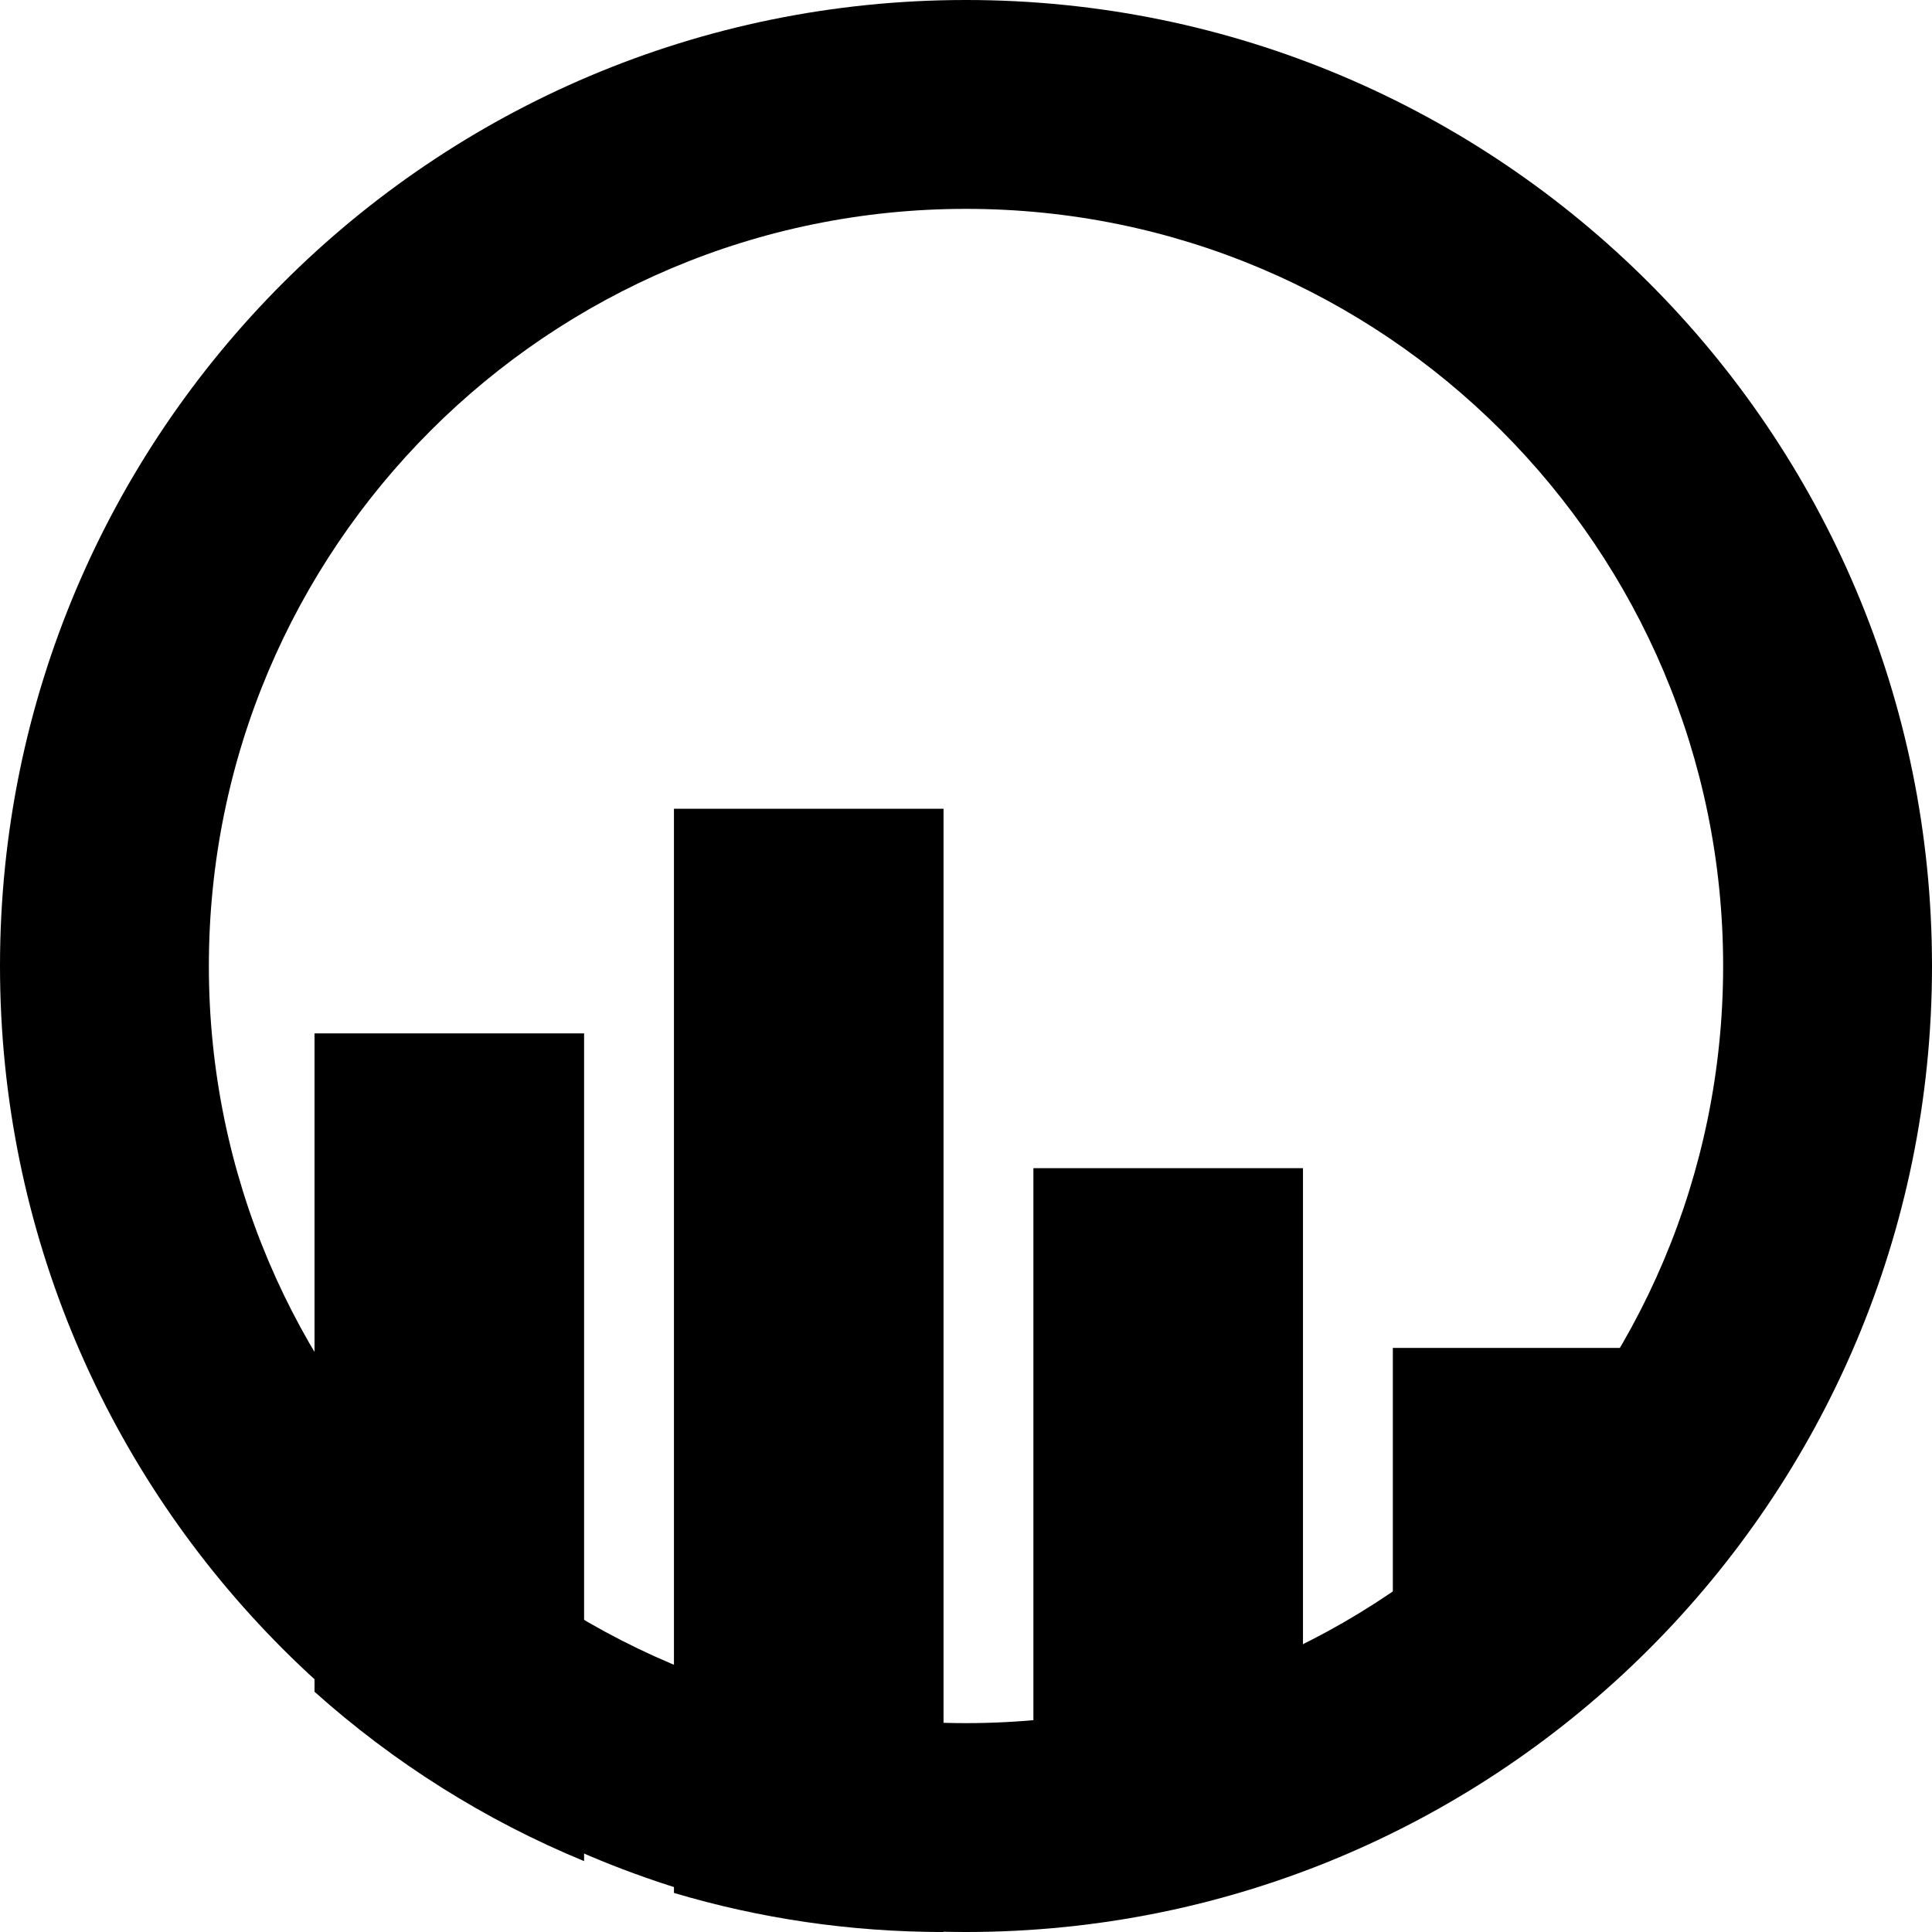 <svg t="1585294308139" class="icon" viewBox="0 0 1024 1024" version="1.1" xmlns="http://www.w3.org/2000/svg" p-id="2366" width="128" height="128"><path d="M690.605 986.432 690.605 619.163 547.721 619.163 547.721 1021.761C597.874 1017.023 645.87 1004.878 690.605 986.432L690.605 986.432ZM881.116 847.827 881.116 714.419 738.233 714.419 738.233 963.769C792.778 934.176 841.201 894.733 881.116 847.827L881.116 847.827ZM500.093 1024 500.093 428.651 357.209 428.651 357.209 1003.291C402.483 1016.765 450.443 1024 500.093 1024L500.093 1024ZM309.581 986.432 309.581 547.721 166.698 547.721 166.698 896.661C208.576 934.143 256.809 964.672 309.581 986.432L309.581 986.432Z" p-id="2367"></path><path d="M512 1024C794.77 1024 1024 794.77 1024 512 1024 229.23 794.77 0 512 0 229.23 0 0 229.23 0 512 0 794.77 229.23 1024 512 1024L512 1024 512 1024ZM512 913.297C290.37 913.297 110.703 733.63 110.703 512 110.703 290.37 290.37 110.703 512 110.703 733.63 110.703 913.297 290.37 913.297 512 913.297 733.63 733.63 913.297 512 913.297L512 913.297 512 913.297Z" p-id="2368"></path></svg>